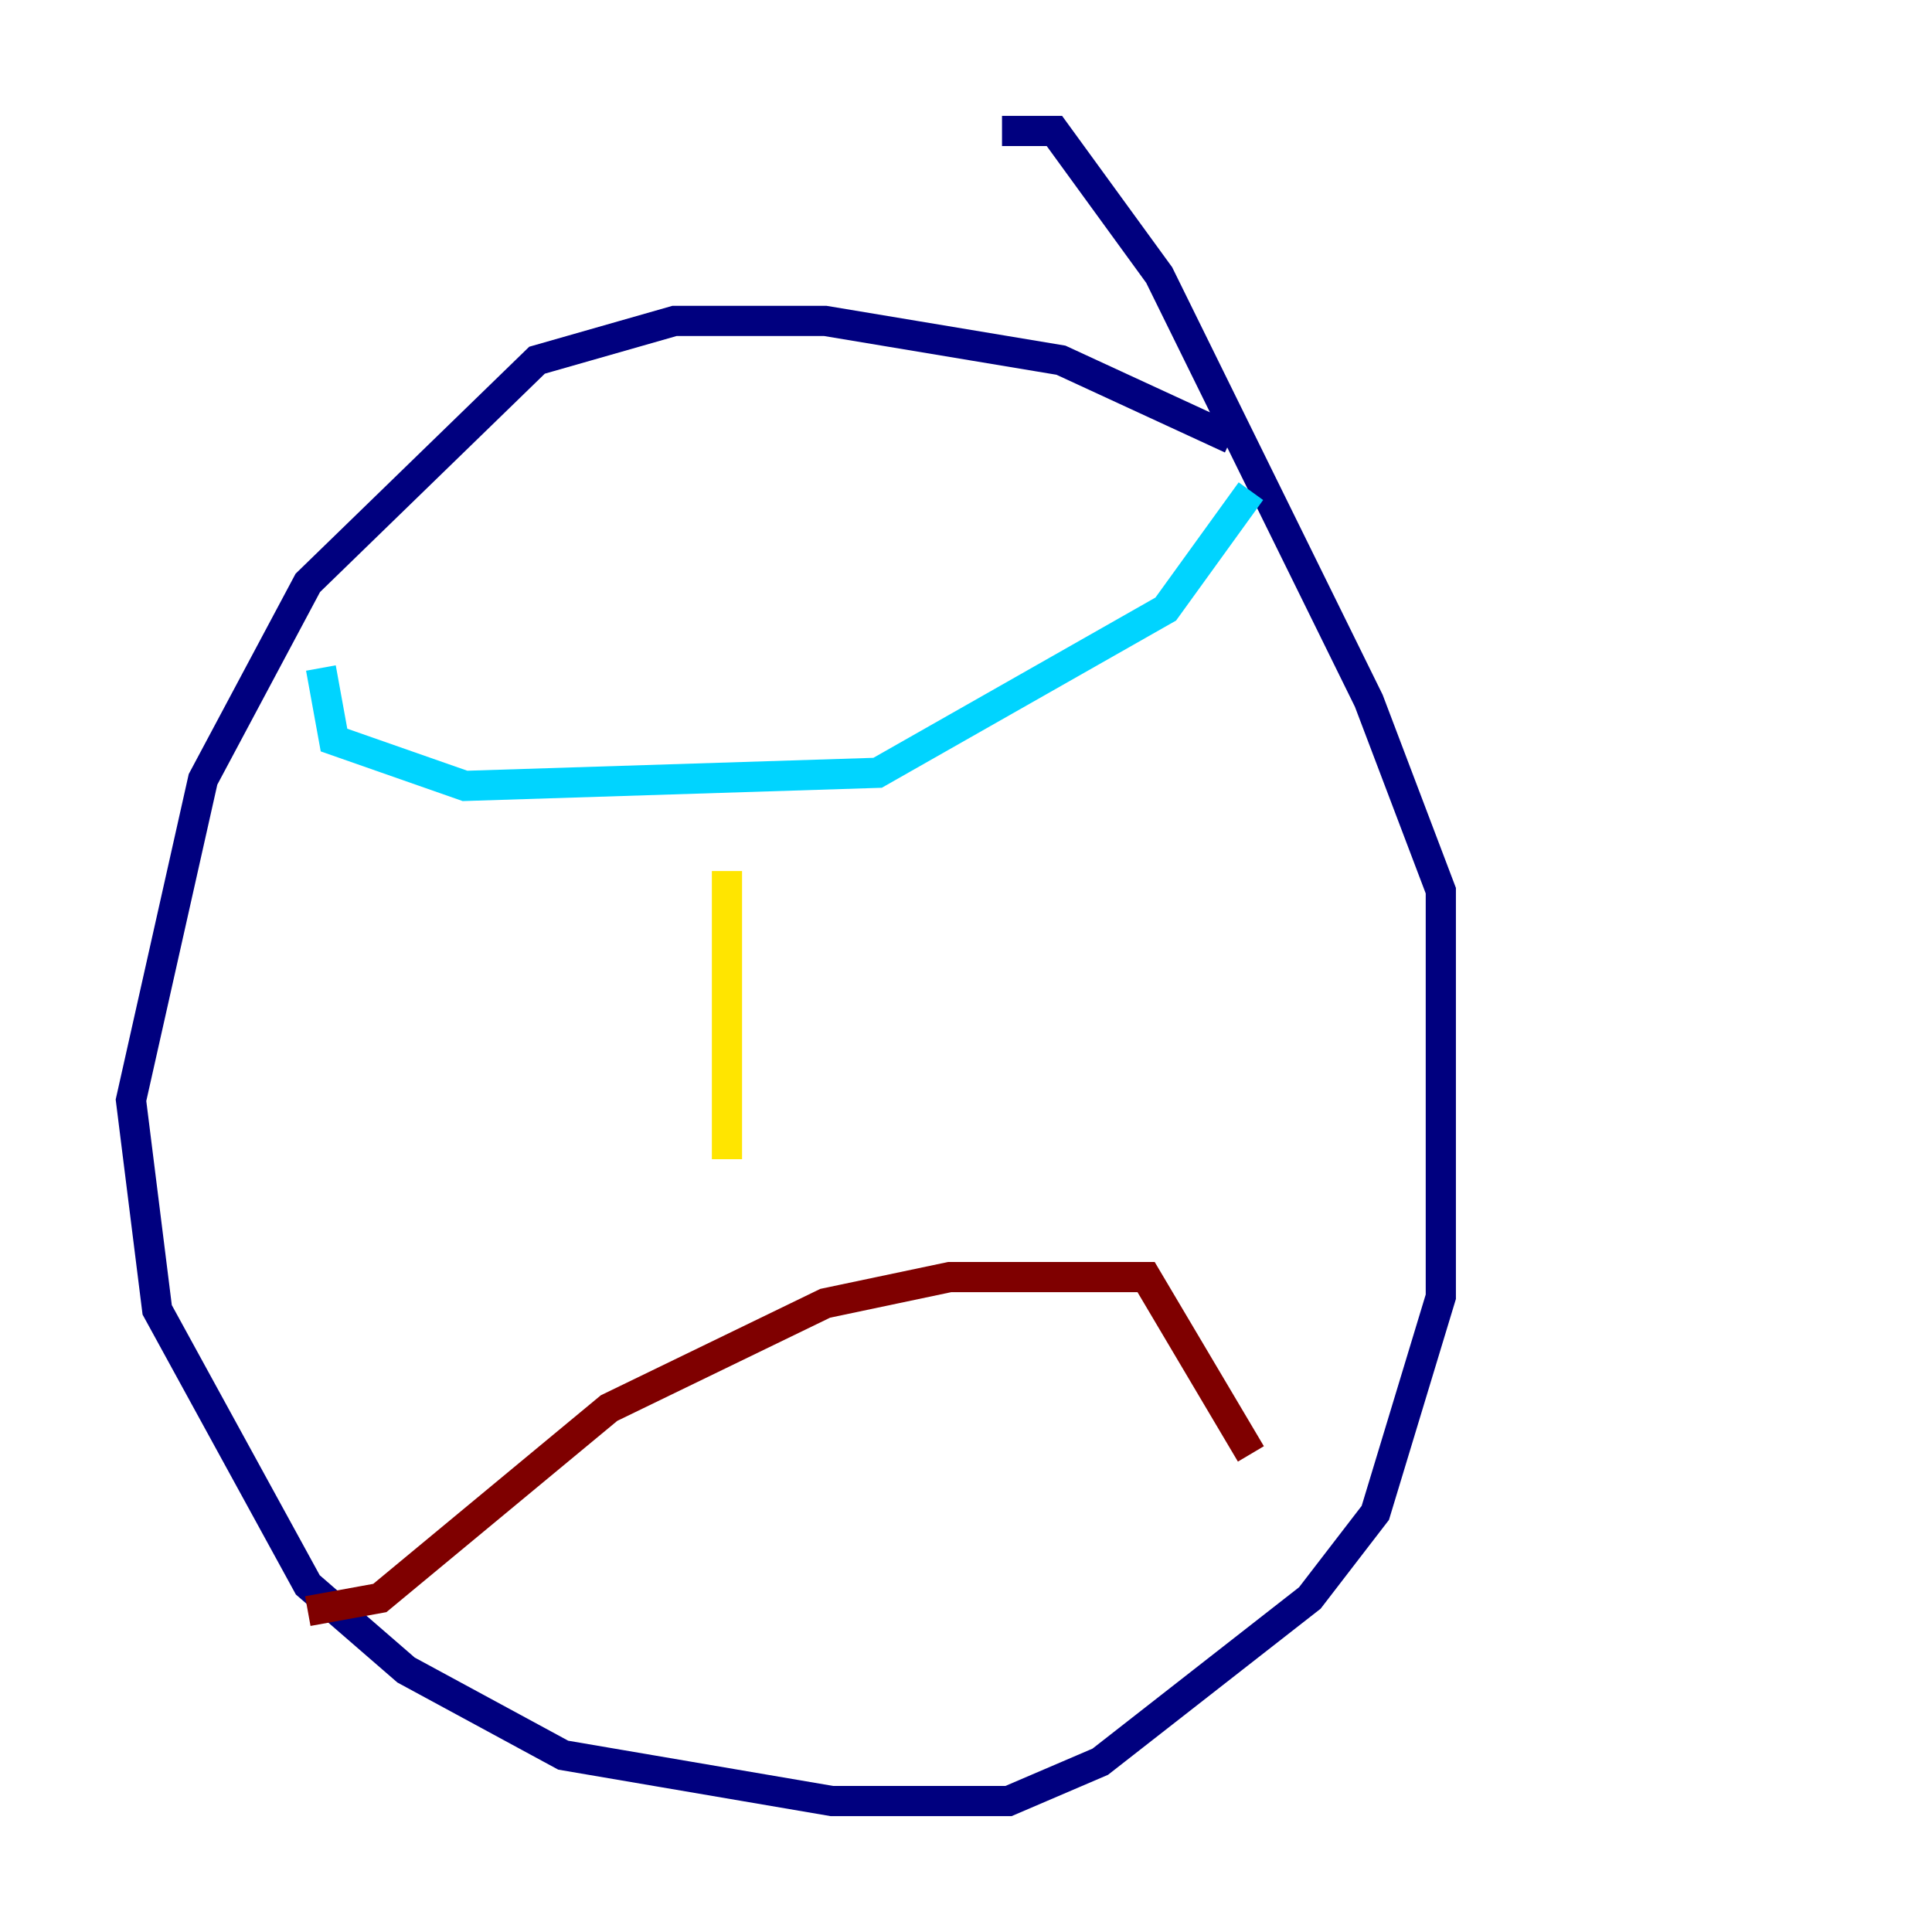 <?xml version="1.0" encoding="utf-8" ?>
<svg baseProfile="tiny" height="128" version="1.2" viewBox="0,0,128,128" width="128" xmlns="http://www.w3.org/2000/svg" xmlns:ev="http://www.w3.org/2001/xml-events" xmlns:xlink="http://www.w3.org/1999/xlink"><defs /><polyline fill="none" points="81.573,29.071 70.291,23.864 54.671,21.261 44.691,21.261 35.58,23.864 20.393,38.617 13.451,51.634 8.678,72.895 10.414,86.78 20.393,105.003 26.902,110.644 37.315,116.285 55.105,119.322 66.82,119.322 72.895,116.719 86.78,105.871 91.119,100.231 95.458,85.912 95.458,59.01 90.685,46.427 76.8,18.224 69.858,8.678 66.386,8.678" stroke="#00007f" stroke-width="2" /><polyline fill="none" points="21.261,44.258 22.129,49.031 30.807,52.068 58.142,51.2 77.234,40.352 82.875,32.542" stroke="#00d4ff" stroke-width="2" /><polyline fill="none" points="48.163,57.709 48.163,76.8" stroke="#ffe500" stroke-width="2" /><polyline fill="none" points="20.393,106.739 25.166,105.871 40.352,93.288 54.671,86.346 62.915,84.61 75.932,84.61 82.875,96.325" stroke="#7f0000" stroke-width="2" /></svg>